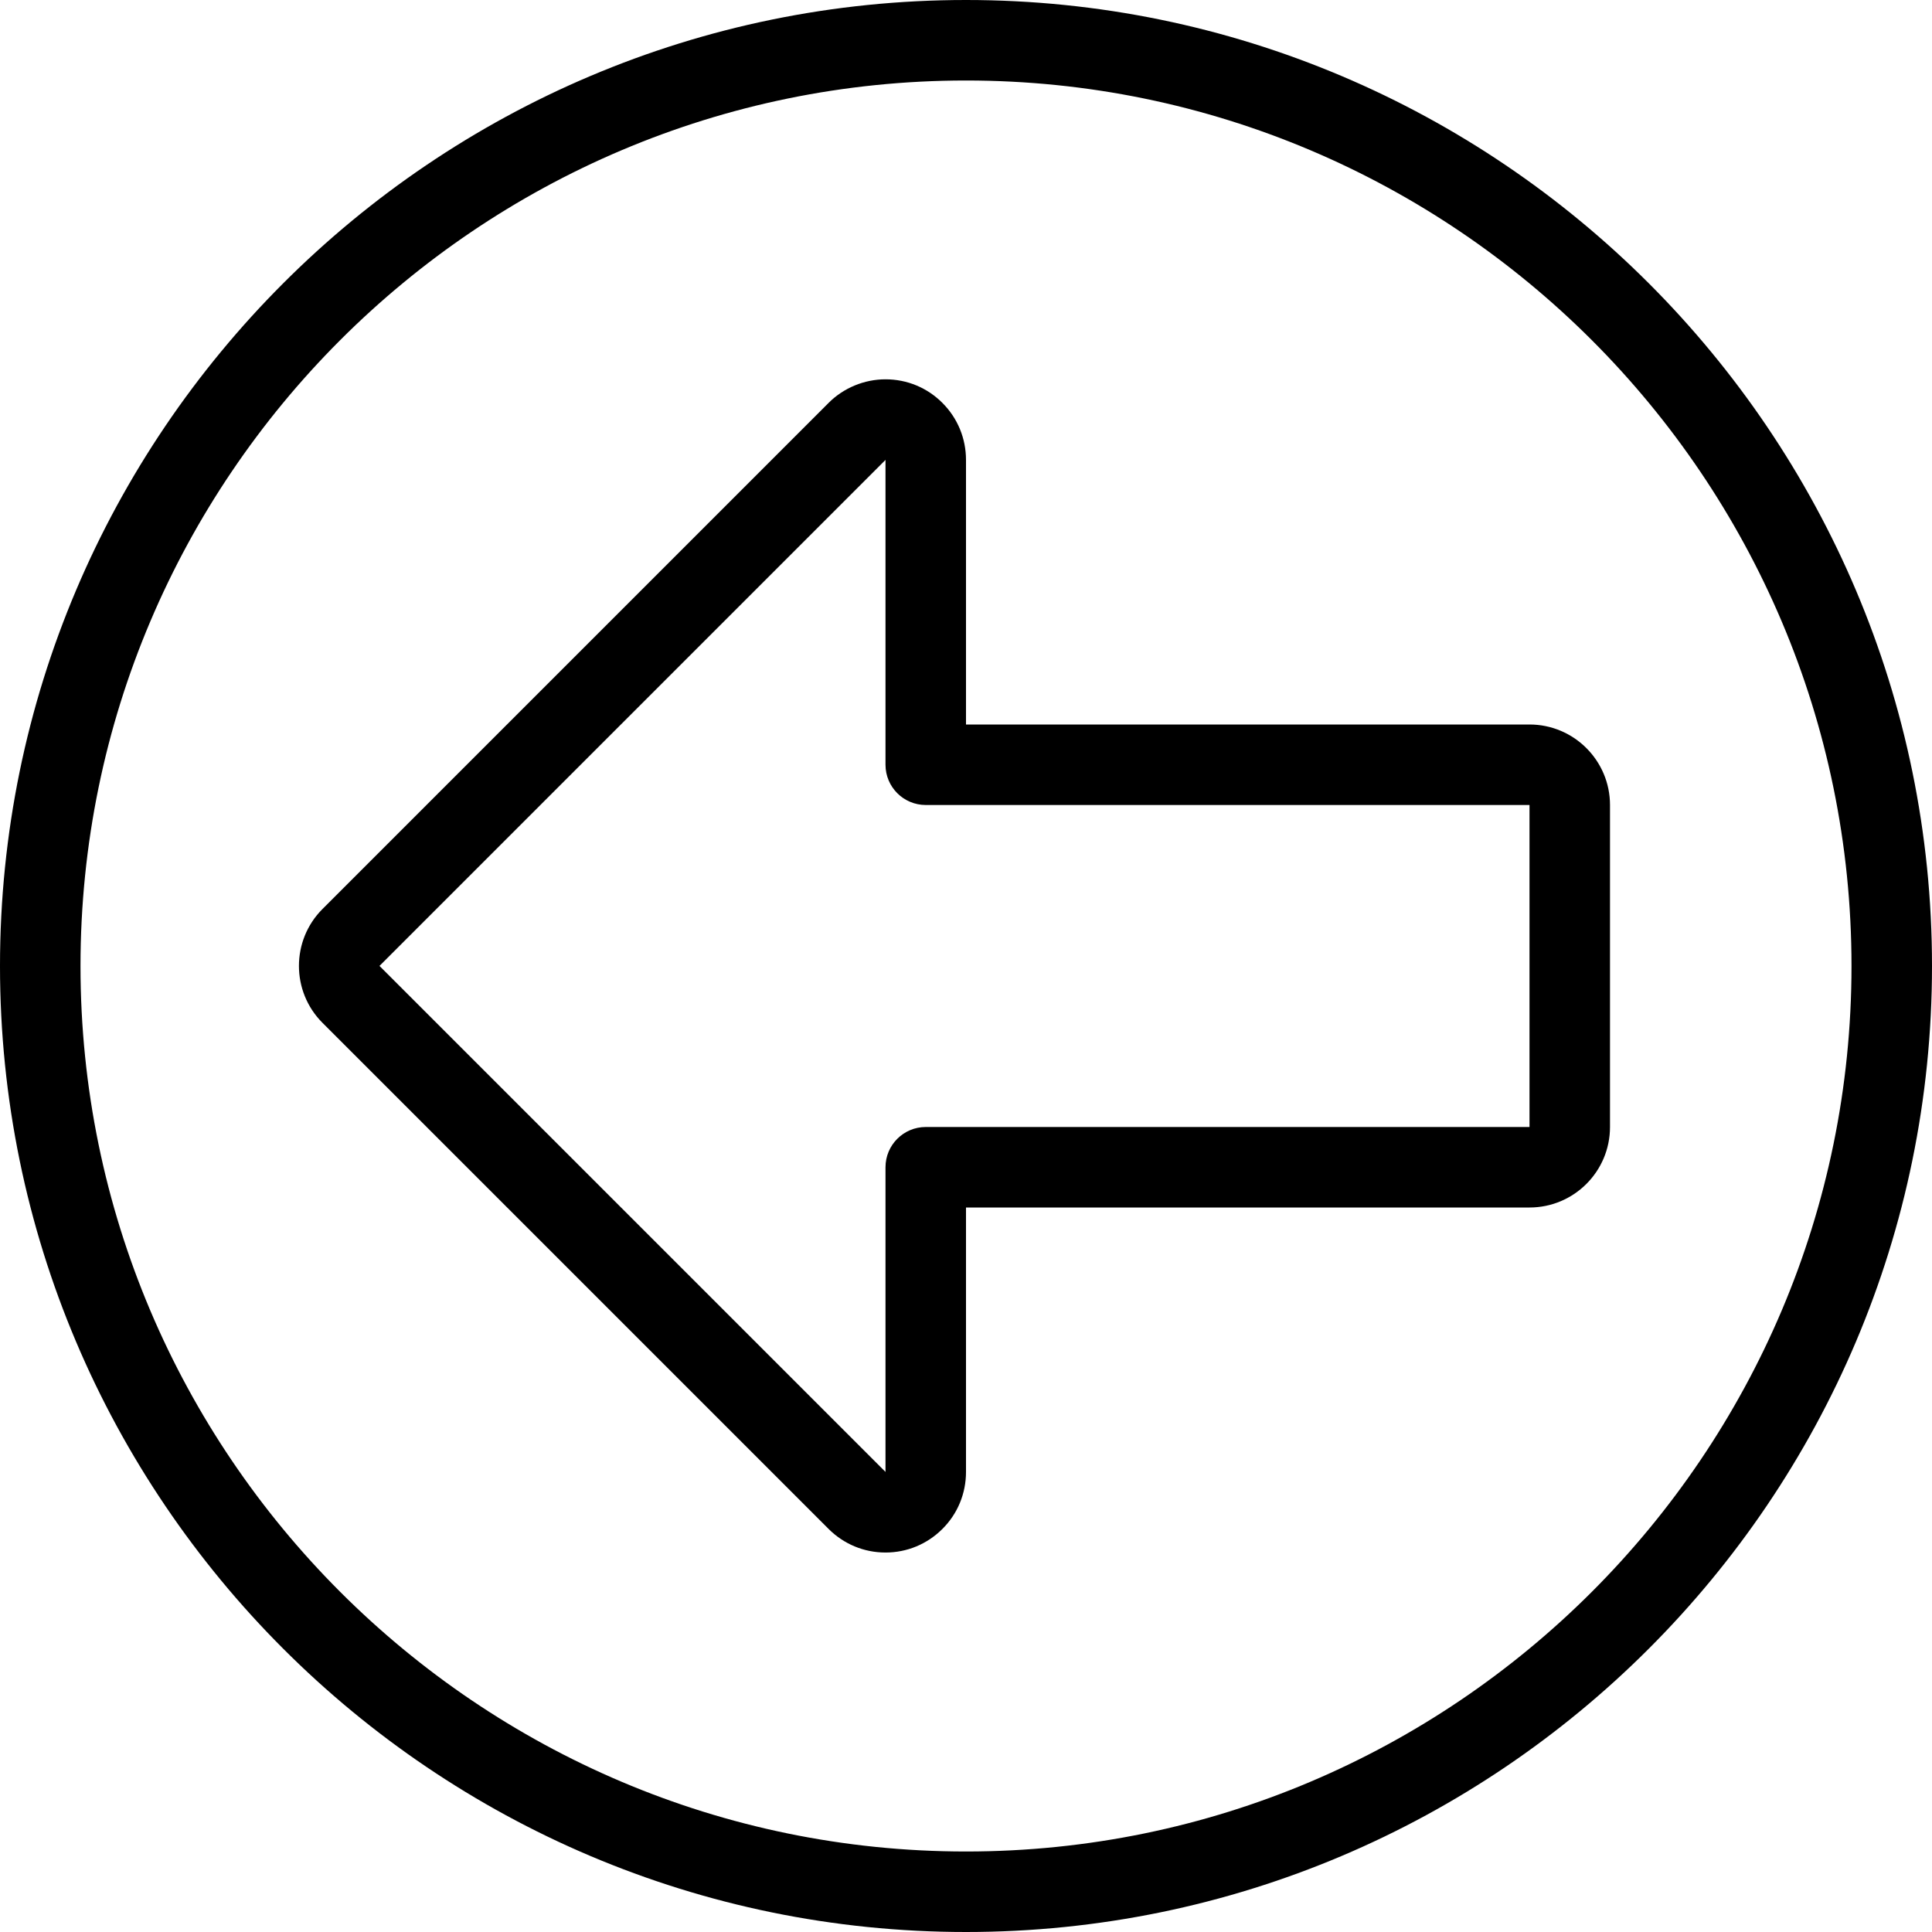<?xml version="1.0" encoding="utf-8"?>
<!-- Generator: Adobe Illustrator 22.1.0, SVG Export Plug-In . SVG Version: 6.00 Build 0)  -->
<svg version="1.1" id="Light" xmlns="http://www.w3.org/2000/svg" xmlns:xlink="http://www.w3.org/1999/xlink" x="0px" y="0px"
	 viewBox="0 0 24 24" style="enable-background:new 0 0 24 24;" xml:space="preserve">
<g>
	<title>arrow-thick-circle-left</title>
	<path d="M10.999,19.286c-0.267,0-0.518-0.105-0.707-0.294l-6.286-6.286c-0.39-0.39-0.39-1.024,0-1.414l6.286-6.286
		C10.478,4.819,10.736,4.712,11,4.712c0.269,0,0.52,0.105,0.708,0.294C11.897,5.196,12,5.447,12,5.714V9h7c0.552,0,1,0.449,1,1v4
		c0,0.552-0.448,1-1,1h-7v3.285c0,0.268-0.104,0.52-0.294,0.709c-0.189,0.188-0.439,0.292-0.706,0.292H10.999z M4.714,11.999
		L11,18.285l0-3.785c0-0.276,0.224-0.5,0.5-0.5H19v-4h-7.5C11.224,10,11,9.776,11,9.5V5.713L4.714,11.999z"/>
	<path d="M12,24C5.383,24,0,18.617,0,12C0,5.383,5.383,0,12,0c6.617,0,12,5.383,12,12C24,18.617,18.617,24,12,24z M12,1
		C5.935,1,1,5.935,1,12s4.935,11,11,11s11-4.935,11-11S18.065,1,12,1z"/>
</g>
</svg>
